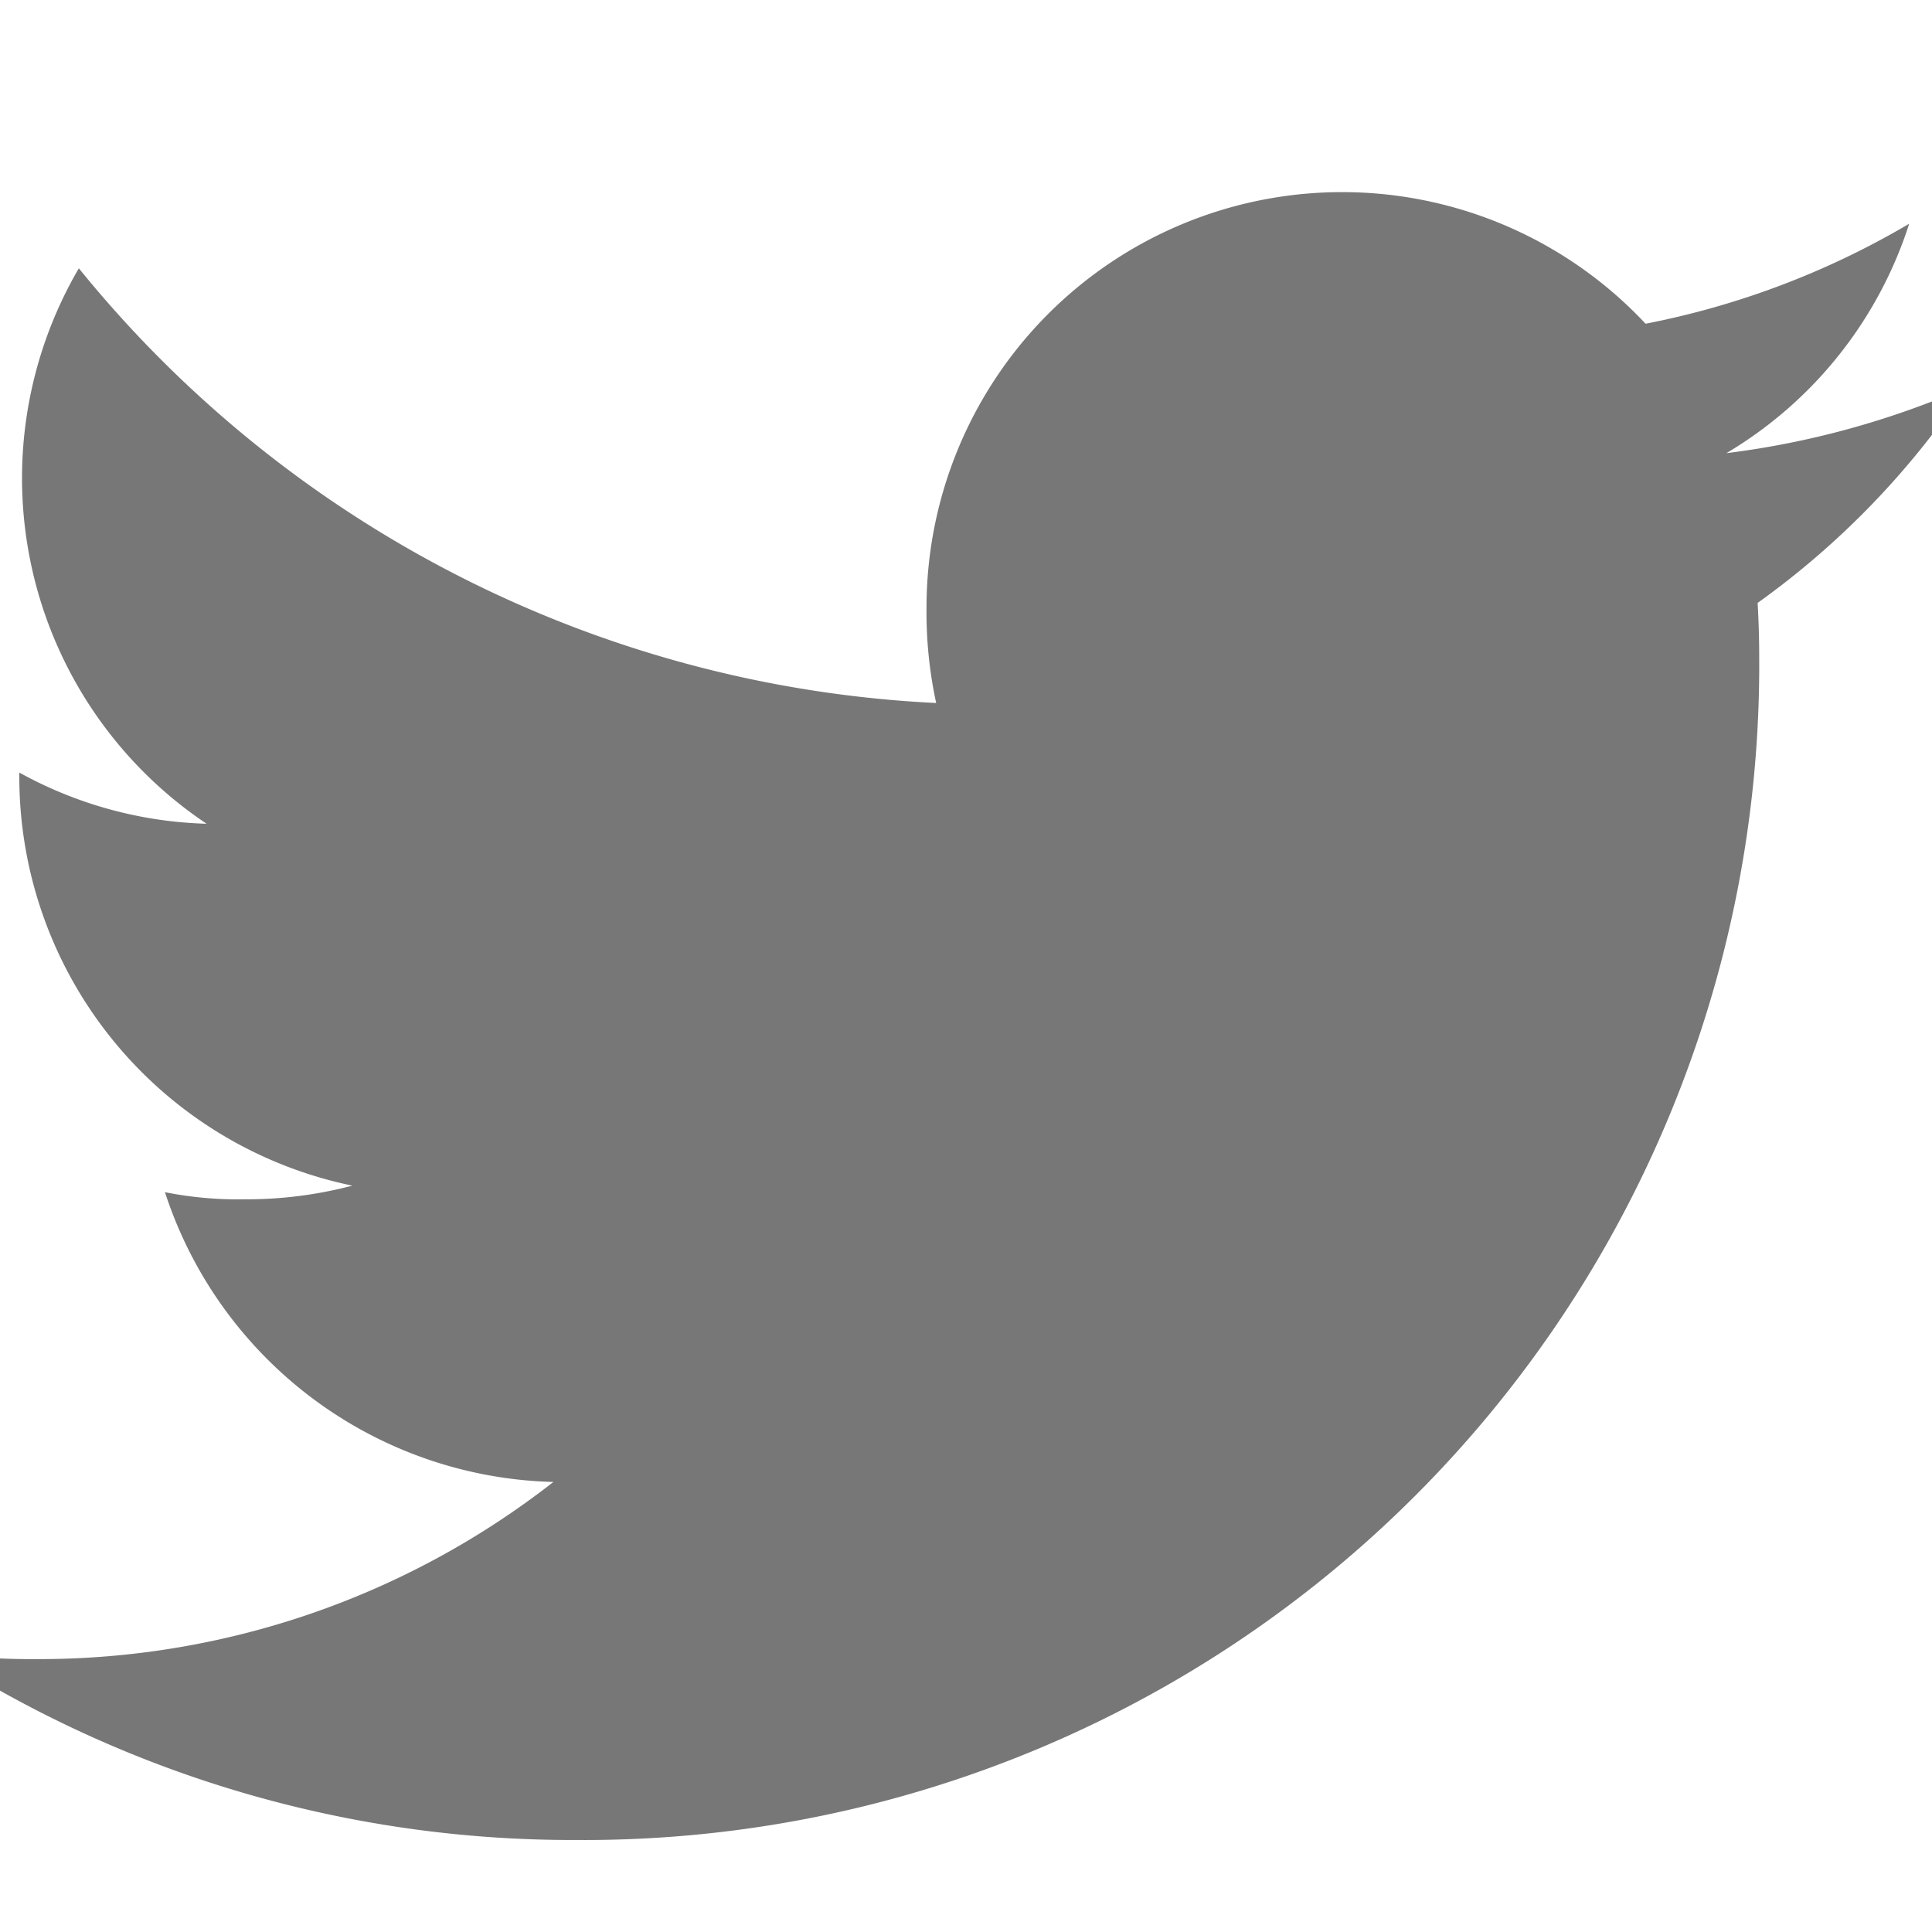<svg xmlns="http://www.w3.org/2000/svg" xmlns:xlink="http://www.w3.org/1999/xlink" width="16" height="16" viewBox="0 0 16 16">
  <defs>
    <clipPath id="clip-path">
      <rect id="Rectangle_1058" data-name="Rectangle 1058" width="16" height="16" transform="translate(0.389 0.177)" fill="#777" stroke="#707070" stroke-width="1"/>
    </clipPath>
  </defs>
  <g id="Mask_Group_74" data-name="Mask Group 74" transform="translate(-0.389 -0.178)" clip-path="url(#clip-path)">
    <g id="twitter" transform="translate(-0.123 1.772)">
      <g id="Group_1995" data-name="Group 1995">
        <g id="Group_1994" data-name="Group 1994">
          <path id="Path_206" data-name="Path 206" d="M16.793,2.928a7.178,7.178,0,0,1-1.984.544,3.423,3.423,0,0,0,1.514-1.9A6.88,6.88,0,0,1,14.14,2.4,3.442,3.442,0,0,0,8.185,4.756a3.545,3.545,0,0,0,.08.785,9.744,9.744,0,0,1-7.1-3.6,3.444,3.444,0,0,0,1.058,4.6A3.4,3.4,0,0,1,.672,6.117v.038A3.458,3.458,0,0,0,3.43,9.538a3.436,3.436,0,0,1-.9.113,3.044,3.044,0,0,1-.652-.059,3.475,3.475,0,0,0,3.217,2.4A6.917,6.917,0,0,1,.824,13.459,6.448,6.448,0,0,1,0,13.412a9.692,9.692,0,0,0,5.281,1.545,9.731,9.731,0,0,0,9.8-9.8c0-.152-.005-.3-.013-.445A6.868,6.868,0,0,0,16.793,2.928Z" transform="translate(0 -1.313)" fill="#777"/>
        </g>
      </g>
    </g>
  </g>
</svg>
